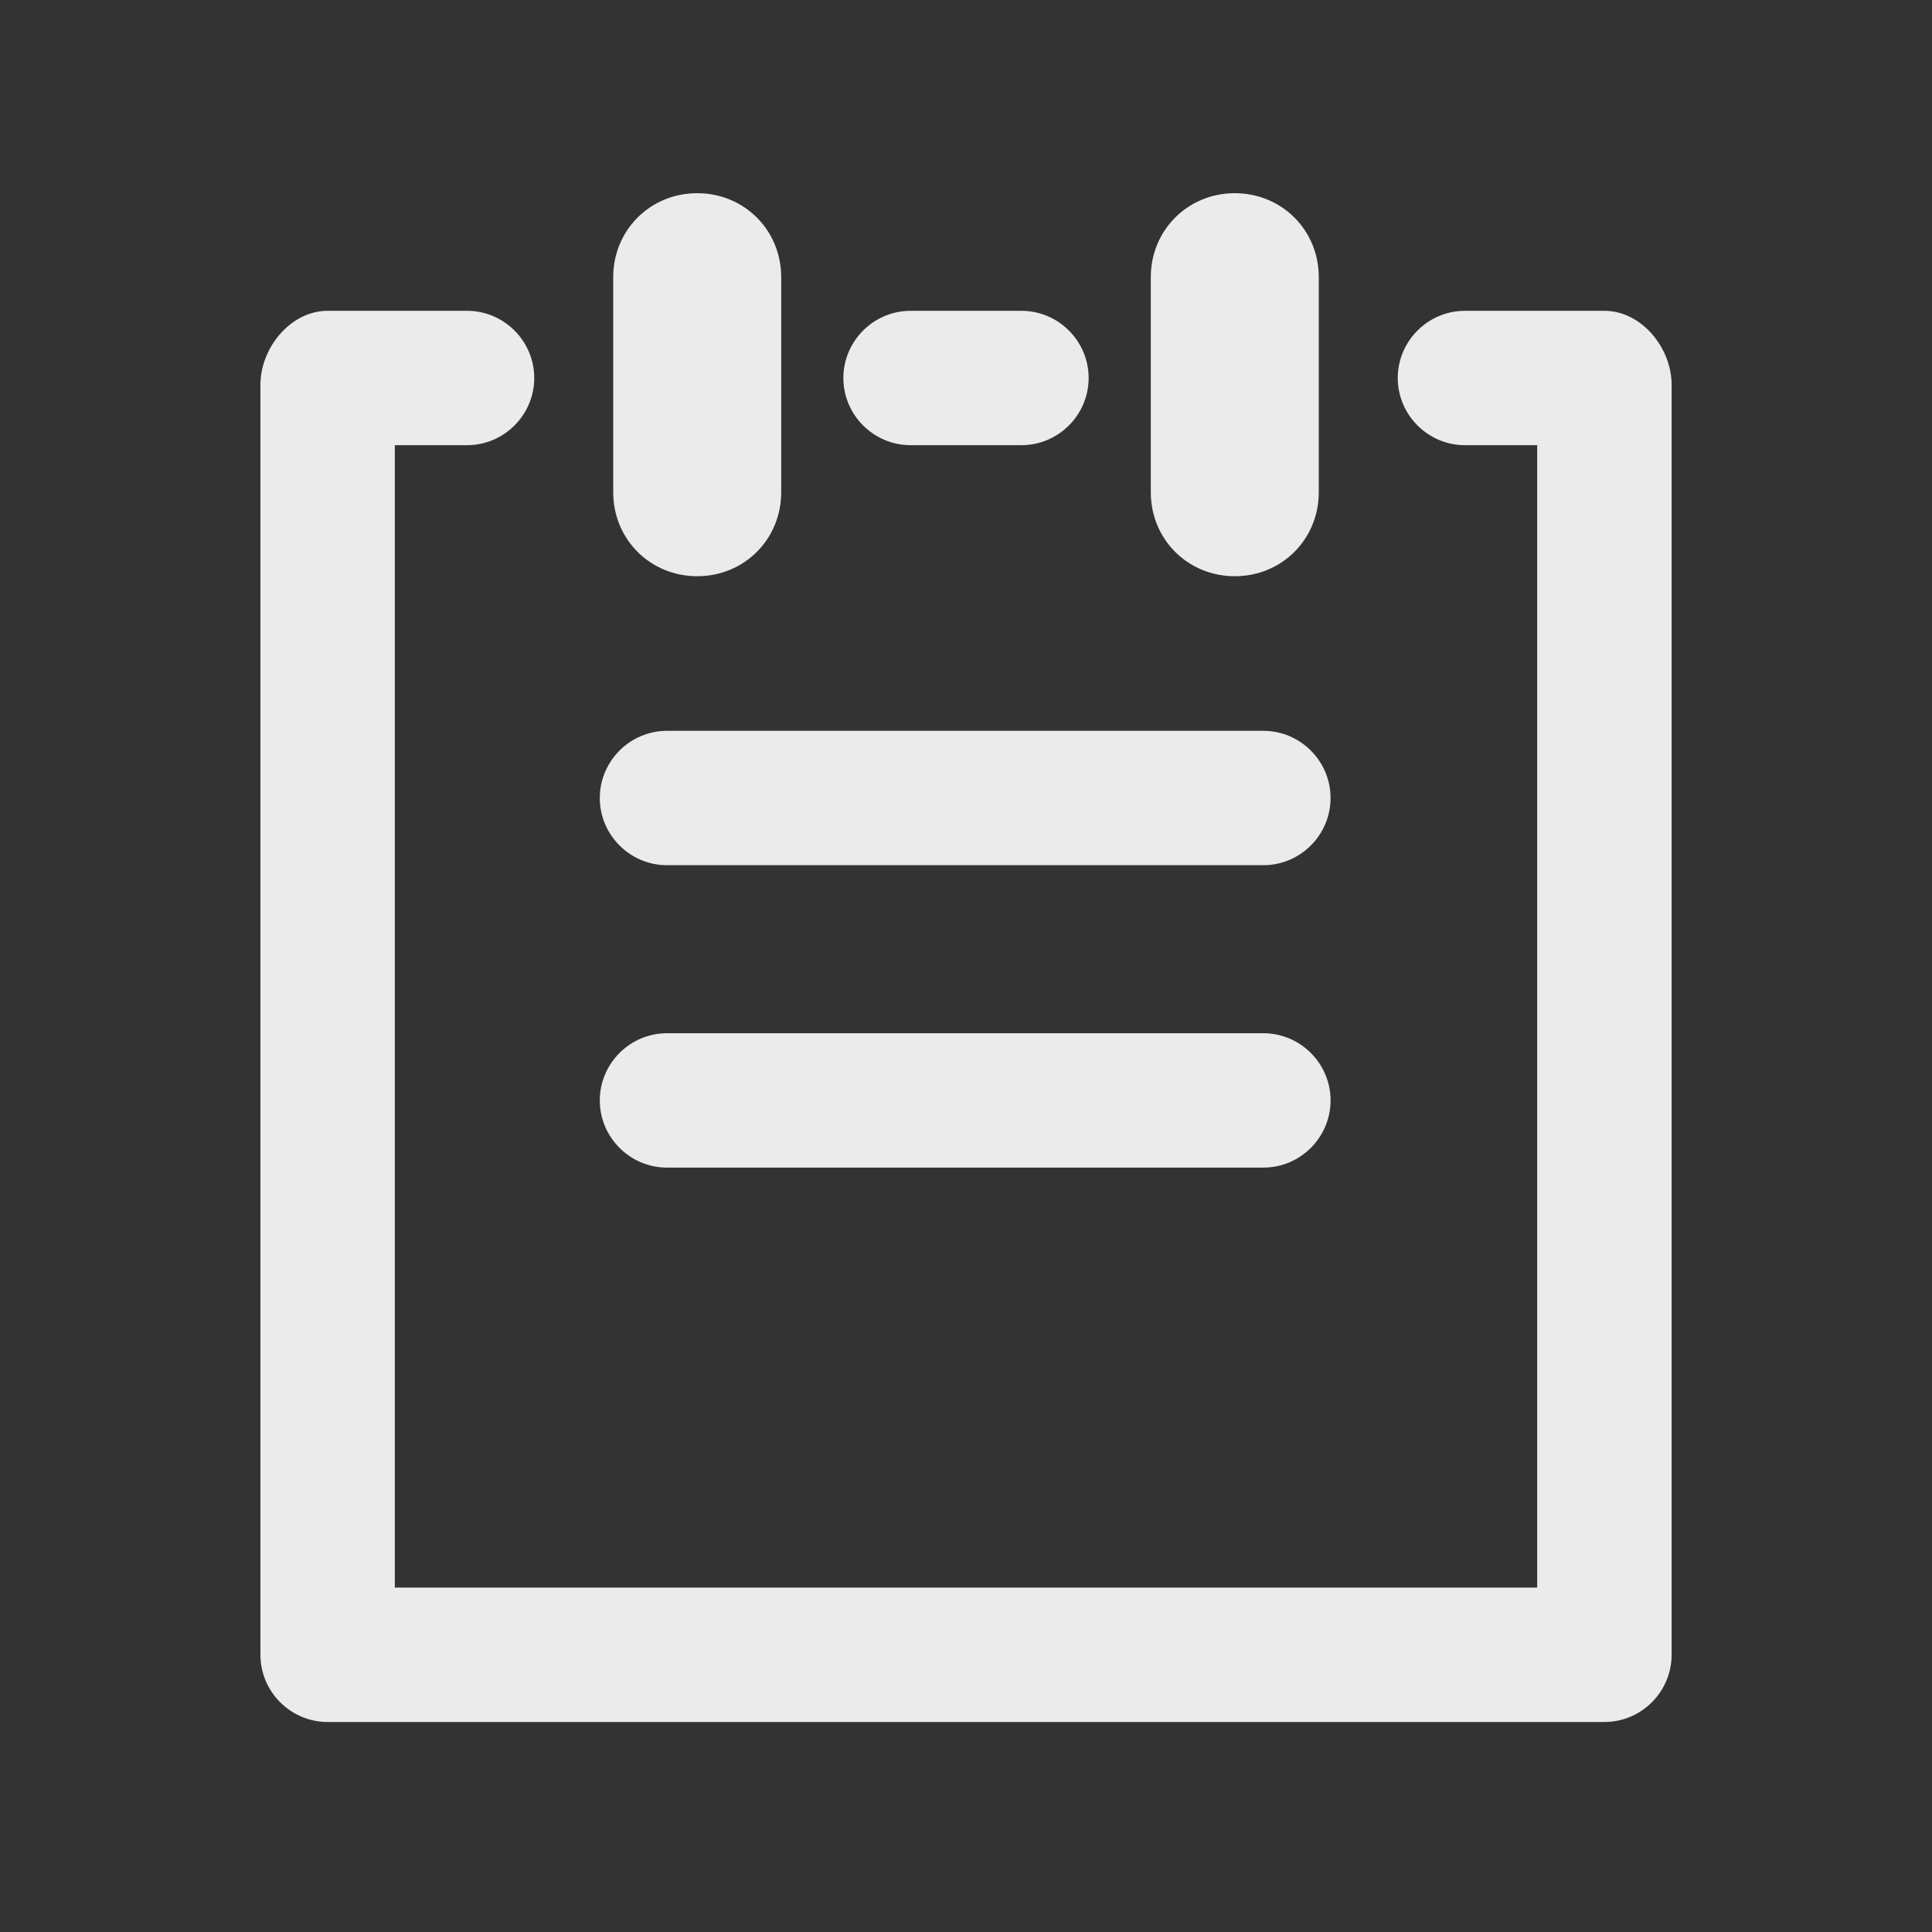 <!-- Generated by IcoMoon.io -->
<svg version="1.1" xmlns="http://www.w3.org/2000/svg" width="40" height="40" viewBox="0 0 40 40">
<rect x="0" y="0" width="40" height="40" fill="#333333" stroke="none"/>
<title>di-to-do</title>
<path fill="#ebebeb" d="M12.696 10.191v-4.452c0-0.974 0.765-1.739 1.739-1.739s1.739 0.765 1.739 1.739v4.452c0 0.974-0.765 1.739-1.739 1.739s-1.739-0.765-1.739-1.739zM25.565 11.93c0.974 0 1.739-0.765 1.739-1.739v-4.452c0-0.974-0.765-1.739-1.739-1.739s-1.739 0.765-1.739 1.739v4.452c0 0.974 0.765 1.739 1.739 1.739zM13.809 17.913h12.348c0.765 0 1.391-0.626 1.391-1.391s-0.626-1.391-1.391-1.391h-12.348c-0.765 0-1.391 0.626-1.391 1.391s0.626 1.391 1.391 1.391zM33.217 6.435h-2.887c-0.765 0-1.391 0.626-1.391 1.391s0.626 1.391 1.391 1.391h1.496v23.652h-23.652v-23.652h1.496c0.765 0 1.391-0.626 1.391-1.391s-0.626-1.391-1.391-1.391h-2.887c-0.765 0-1.391 0.765-1.391 1.53v26.296c0 0.765 0.626 1.391 1.391 1.391h26.435c0.765 0 1.391-0.626 1.391-1.391v-26.296c0-0.765-0.626-1.53-1.391-1.53zM18.852 9.217h2.296c0.765 0 1.391-0.626 1.391-1.391s-0.626-1.391-1.391-1.391h-2.296c-0.765 0-1.391 0.626-1.391 1.391s0.626 1.391 1.391 1.391zM13.809 24.174h12.348c0.765 0 1.391-0.626 1.391-1.391s-0.626-1.391-1.391-1.391h-12.348c-0.765 0-1.391 0.626-1.391 1.391s0.626 1.391 1.391 1.391z"></path>
</svg>
